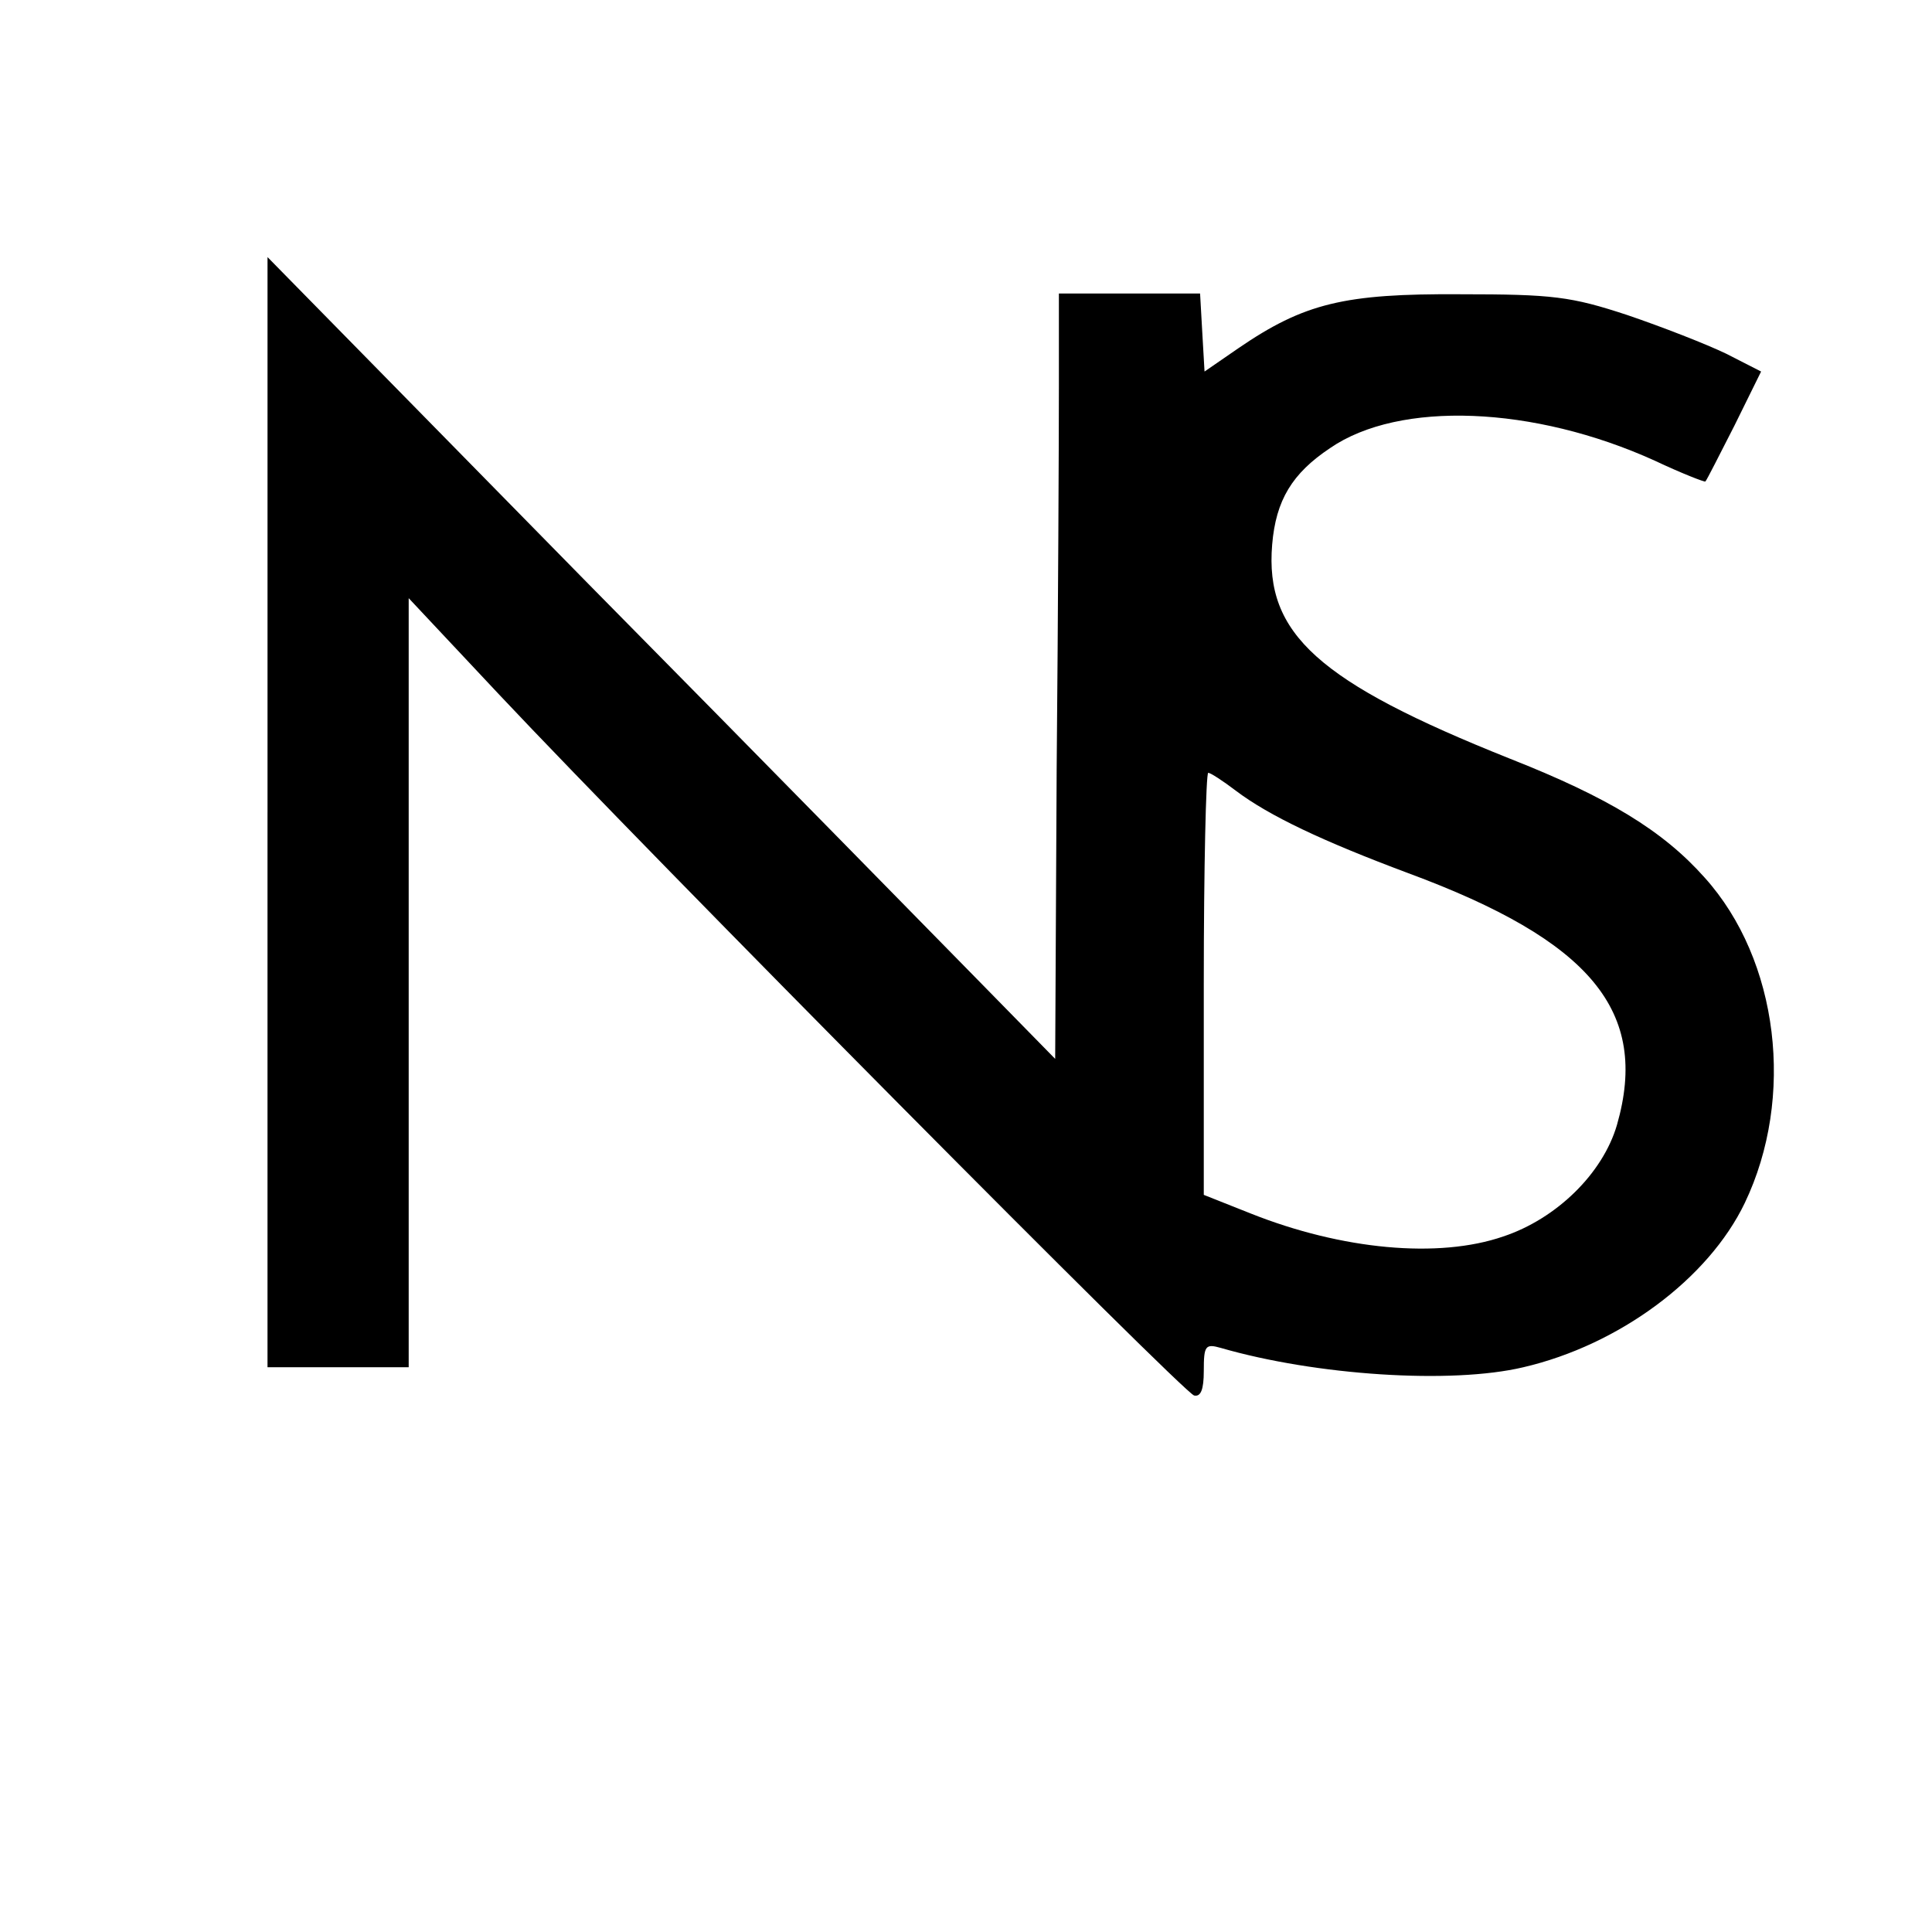 <?xml version="1.0" standalone="no"?>
<!DOCTYPE svg PUBLIC "-//W3C//DTD SVG 20010904//EN"
 "http://www.w3.org/TR/2001/REC-SVG-20010904/DTD/svg10.dtd">
<svg version="1.0" xmlns="http://www.w3.org/2000/svg"
 width="260pt" height="260pt" viewBox="0 0 260 260"
 preserveAspectRatio="xMidYMid meet">
<g transform="translate(0,260) scale(0.1,-0.1)"
fill="#000000" stroke="none">
<path d="M360 1507 l0 -747 95 0 95 0 0 517 0 518 122 -130 c205 -218 921
-940 935 -943 9 -2 13 8 13 33 0 34 2 37 23 31 128 -37 310 -49 407 -26 129
30 249 119 298 221 68 142 46 327 -54 438 -56 63 -130 108 -262 160 -258 103
-330 168 -320 288 5 60 27 96 78 130 93 64 274 57 437 -17 36 -17 67 -29 68
-28 2 2 19 36 39 75 l36 73 -47 24 c-27 13 -86 36 -133 52 -76 25 -100 28
-225 28 -156 1 -210 -12 -299 -73 l-45 -31 -3 52 -3 53 -95 0 -95 0 0 -125 c0
-69 -1 -300 -3 -515 l-2 -390 -98 100 c-54 55 -292 298 -530 539 l-432 440 0
-747z m1303 29 c45 -34 117 -68 232 -111 246 -91 325 -186 281 -339 -19 -65
-81 -126 -153 -150 -87 -30 -217 -18 -340 31 l-63 25 0 284 c0 156 3 284 6
284 3 0 20 -11 37 -24z"/>
</g>
</svg>
